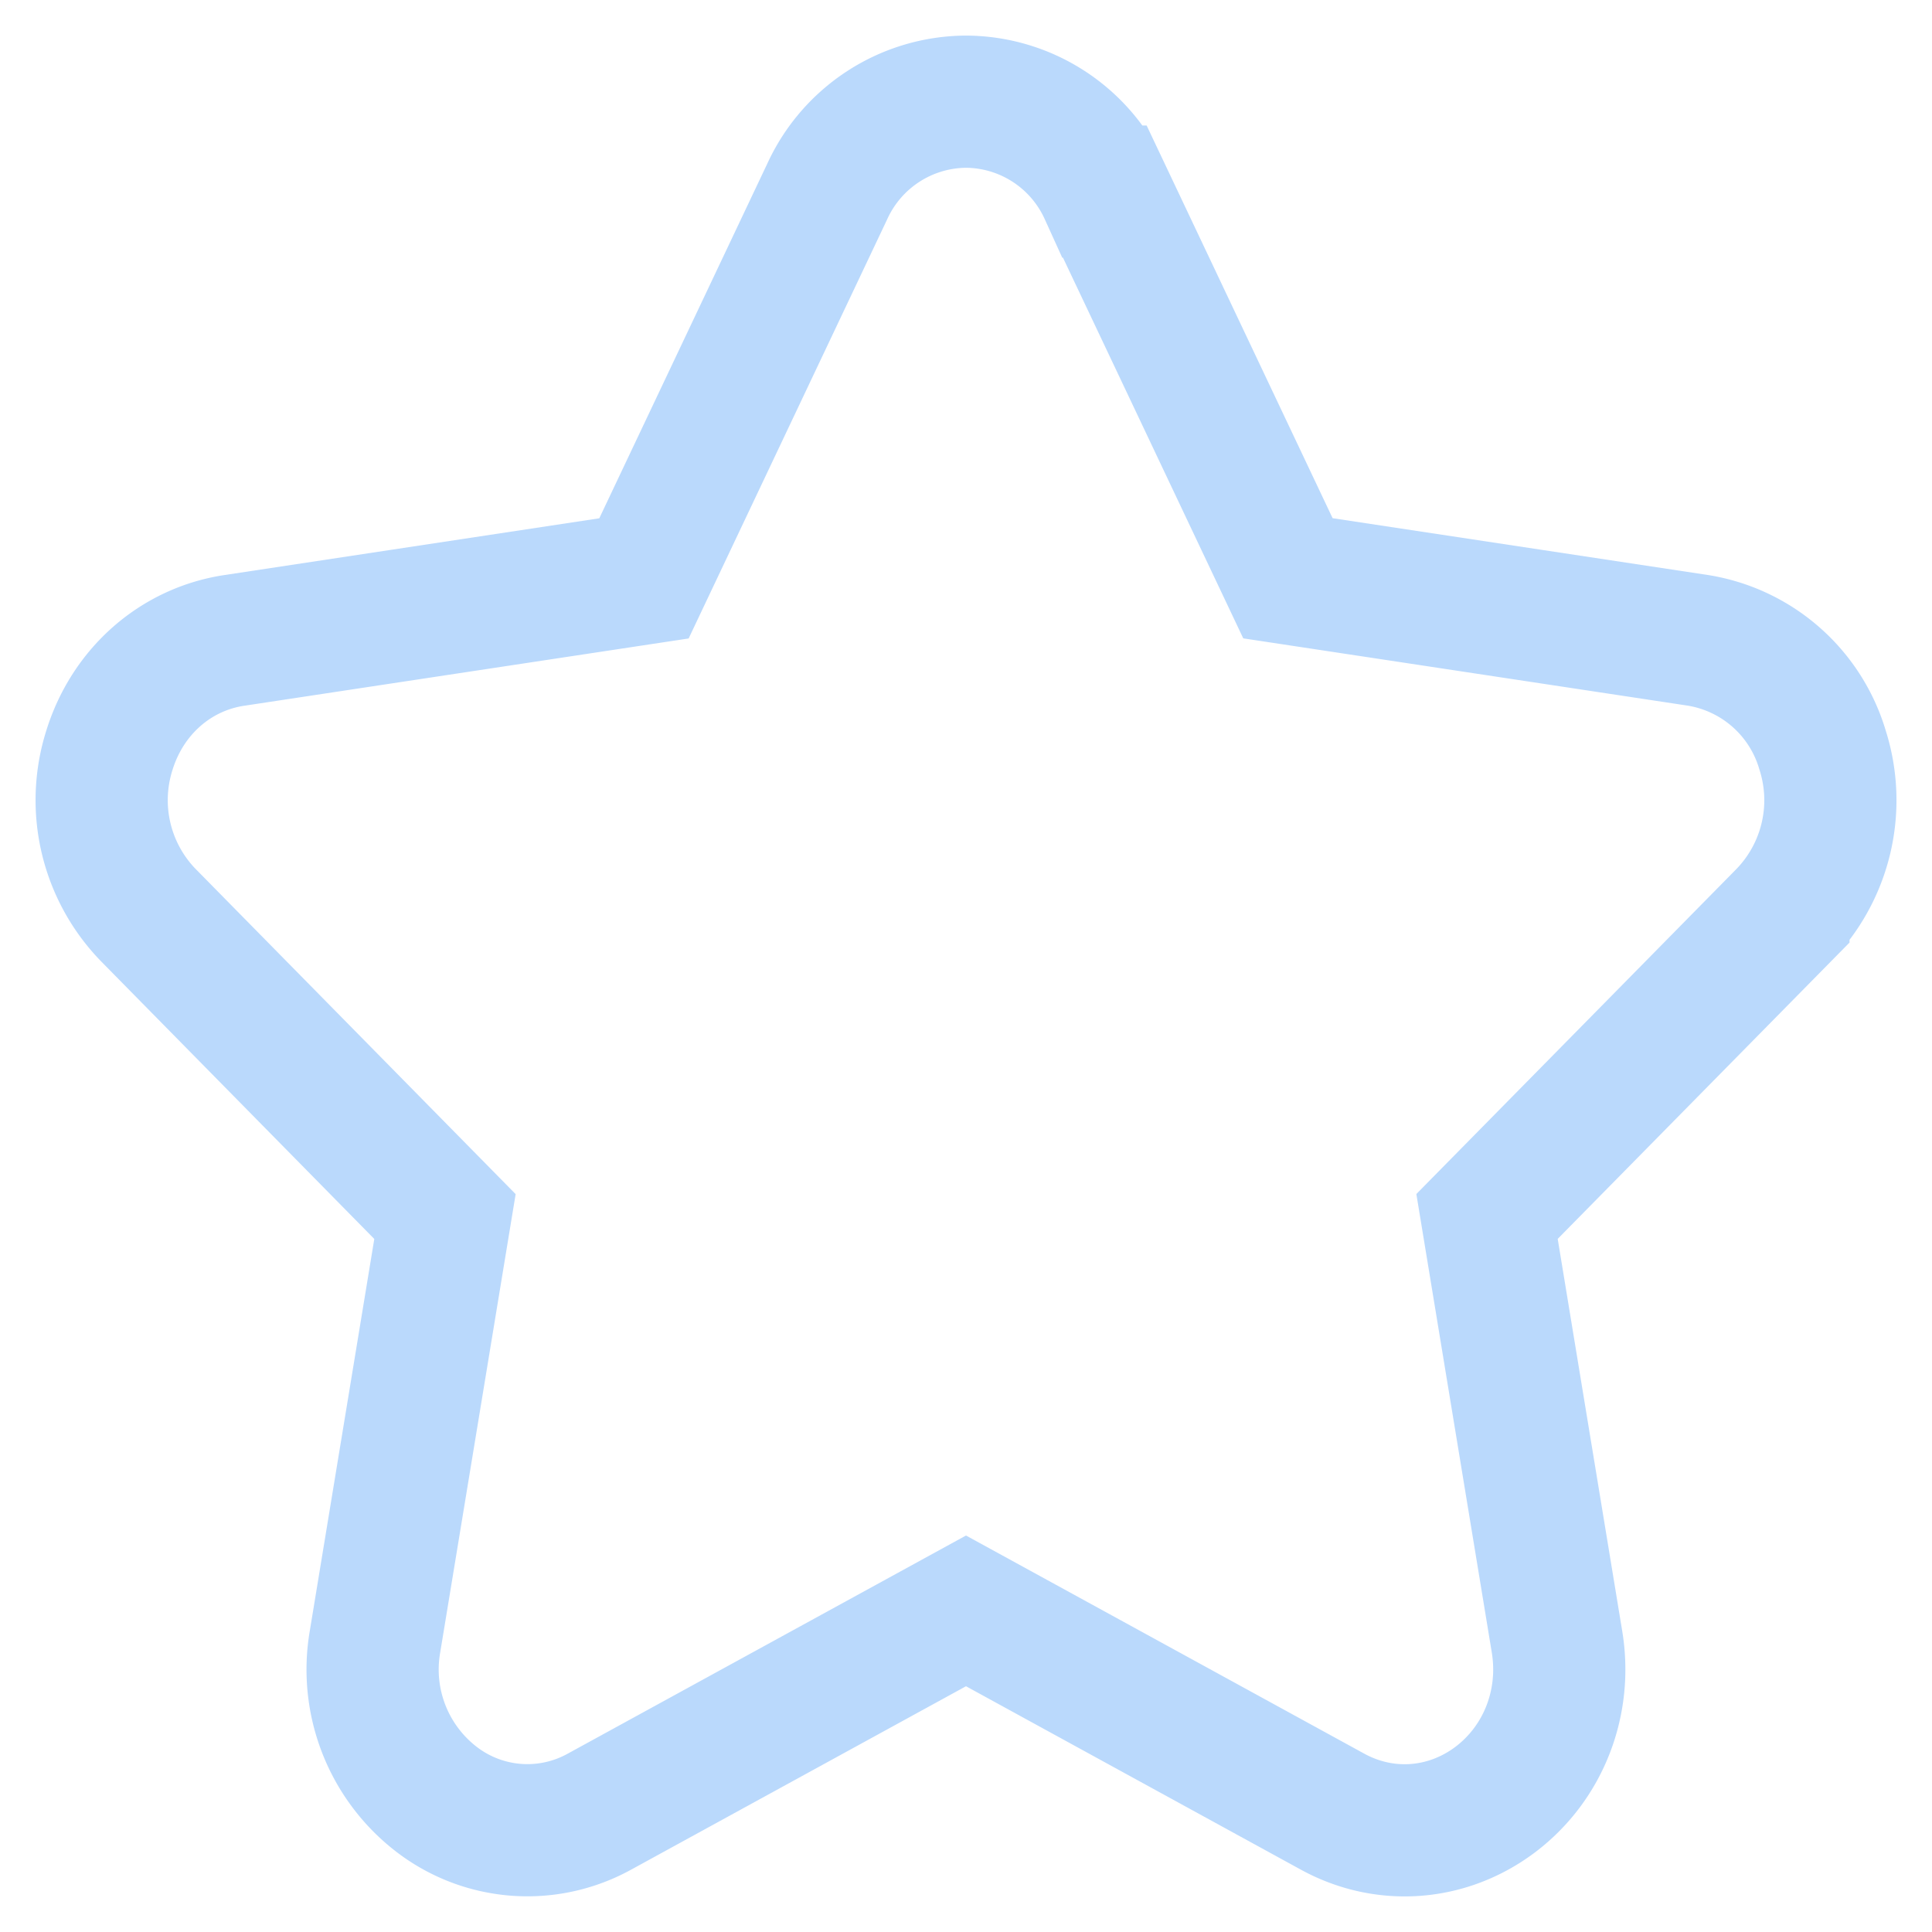 <svg xmlns="http://www.w3.org/2000/svg" width="19" height="19"><path fill="none" stroke="#BAD9FC" stroke-width="1.3" d="M17.924 7.377a1.531 1.531 0 00-1.228-1.08l-4.03-.61-1.801-3.803A1.508 1.508 0 009.5 1a1.51 1.51 0 00-1.365.884L6.333 5.688l-4.029.61c-.577.087-1.048.5-1.228 1.08a1.622 1.622 0 00.385 1.624l2.915 2.962-.688 4.18a1.61 1.61 0 00.606 1.552 1.466 1.466 0 001.602.12L9.5 15.842l3.604 1.974c.516.283 1.13.237 1.603-.12.472-.358.704-.952.605-1.551l-.688-4.182 2.915-2.96a1.622 1.622 0 00.385-1.626z"/></svg>